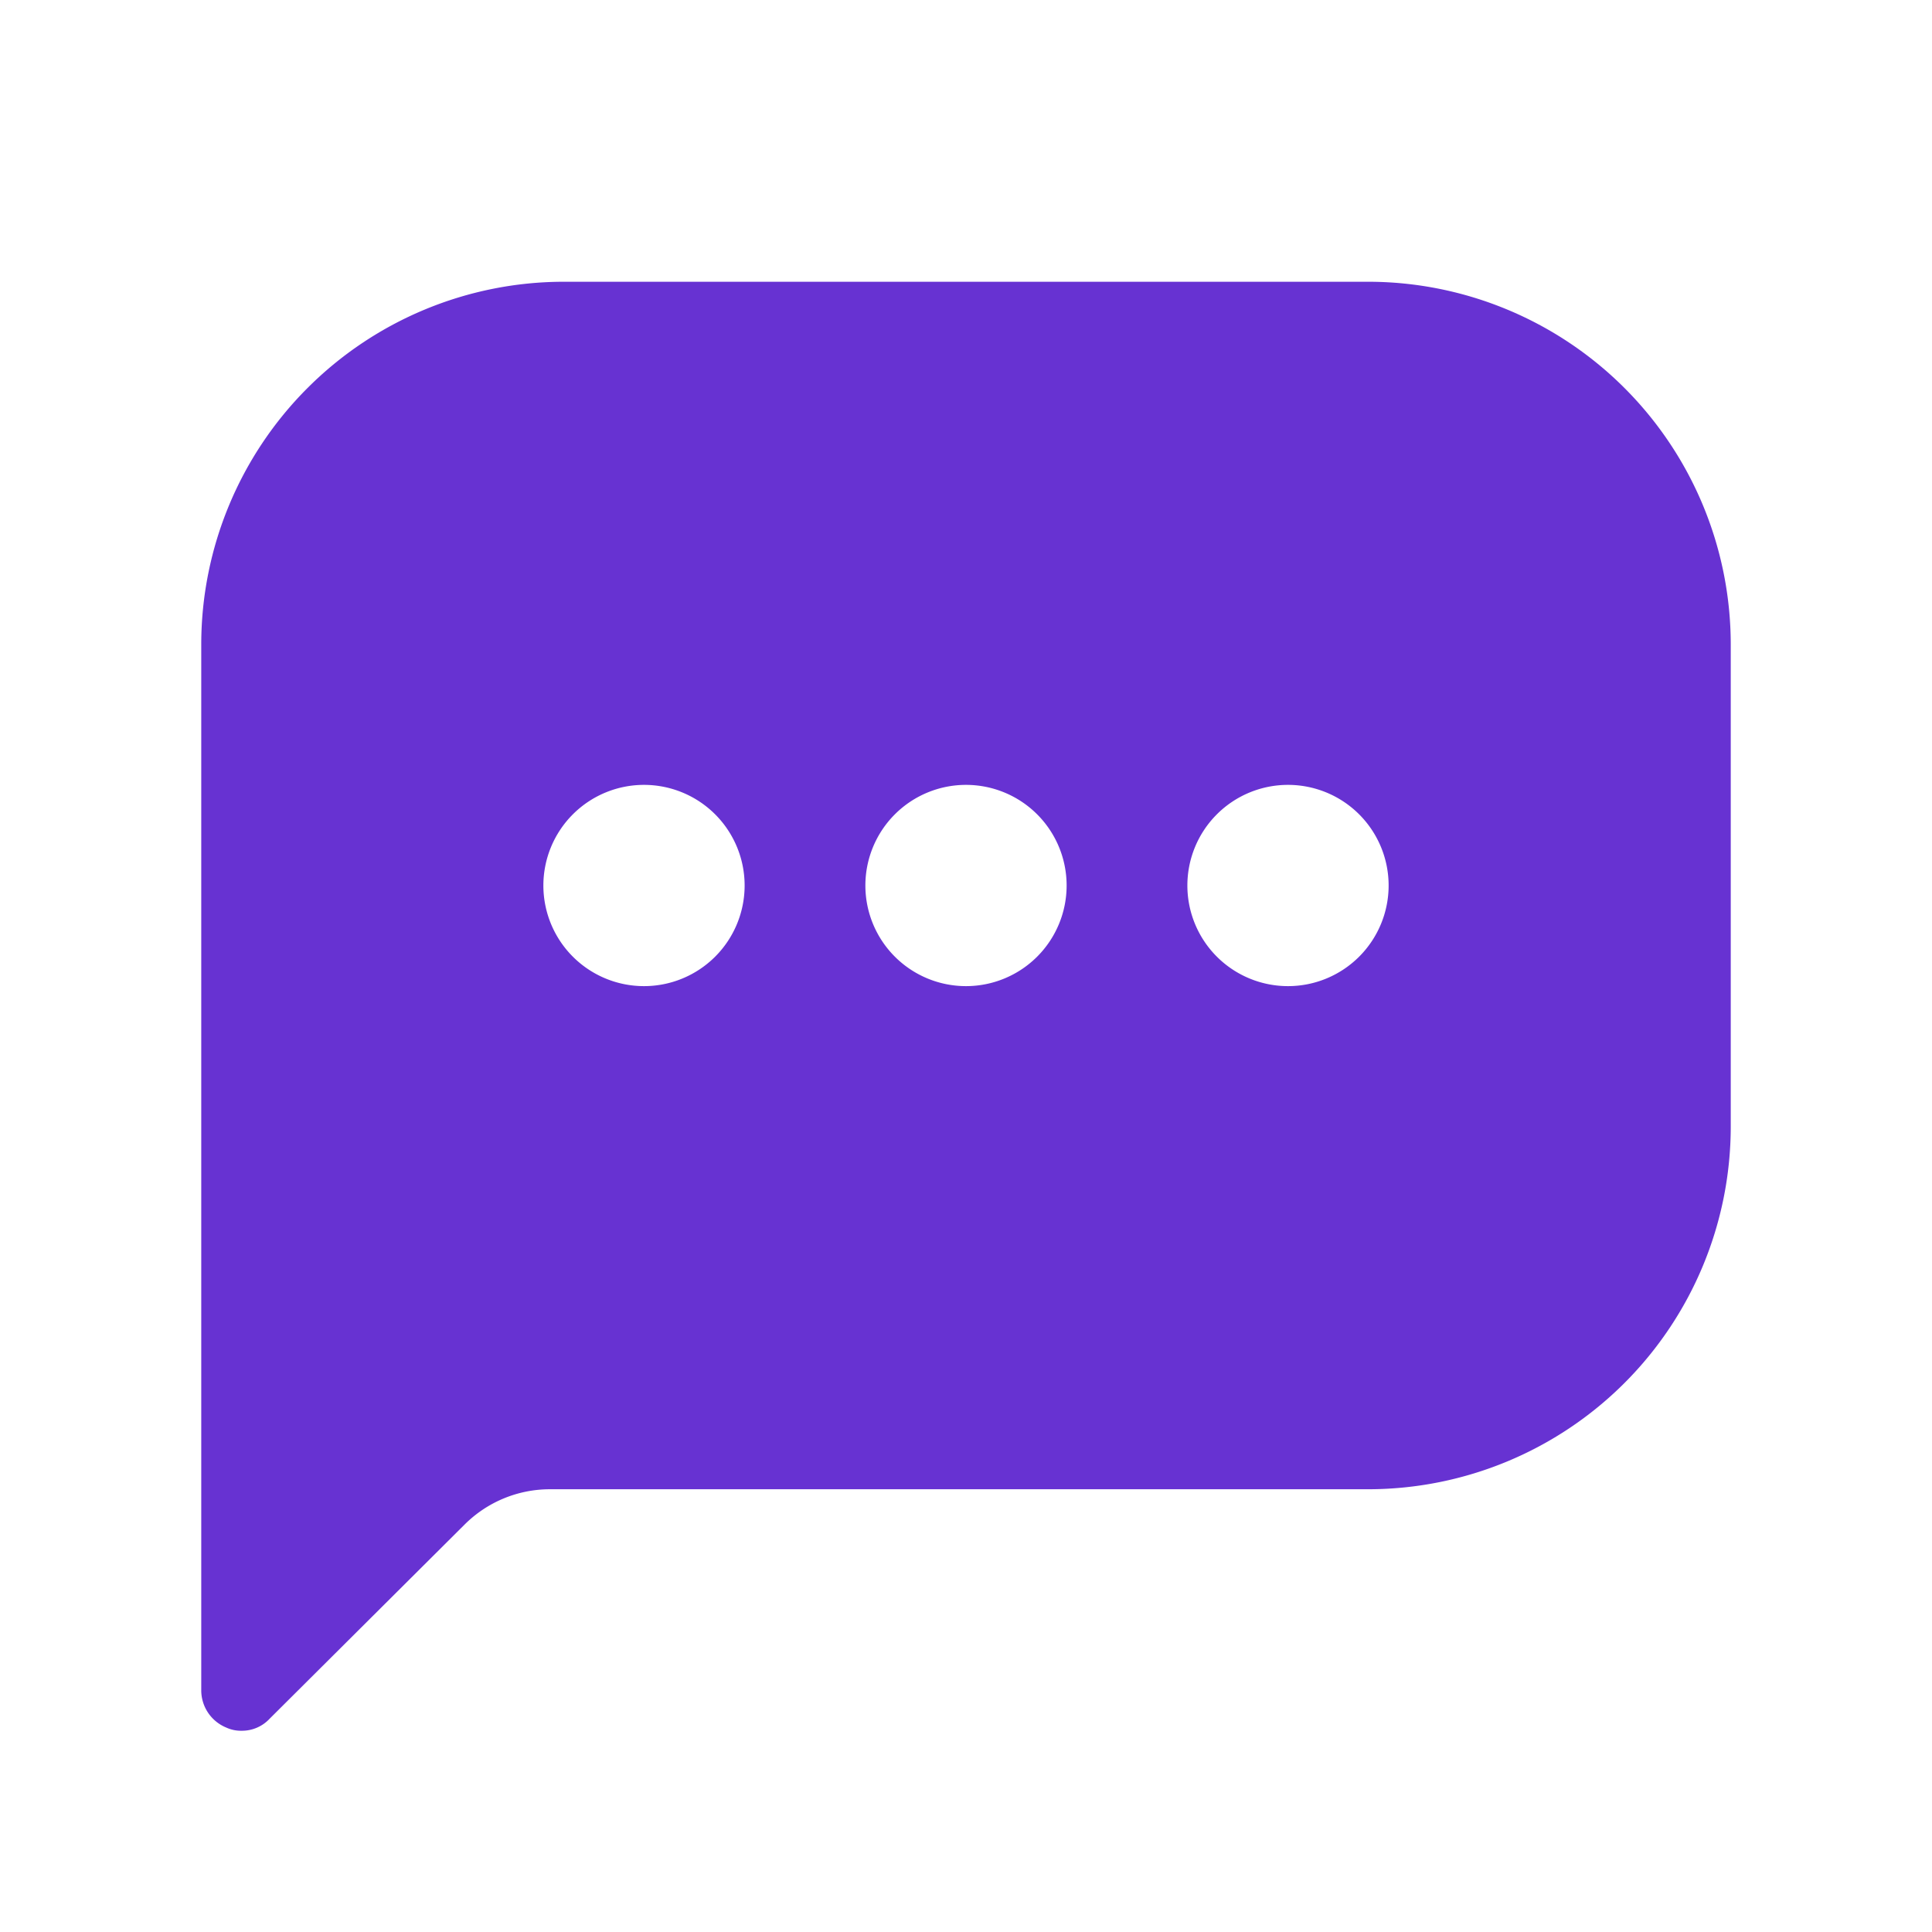 <!DOCTYPE svg PUBLIC "-//W3C//DTD SVG 1.1//EN" "http://www.w3.org/Graphics/SVG/1.1/DTD/svg11.dtd">
<!-- Uploaded to: SVG Repo, www.svgrepo.com, Transformed by: SVG Repo Mixer Tools -->
<svg width="64px" height="64px" viewBox="0 0 24 24" id="magicoon-Filled" xmlns="http://www.w3.org/2000/svg" fill="#6732d2">
<g id="SVGRepo_bgCarrier" stroke-width="0"/>
<g id="SVGRepo_tracerCarrier" stroke-linecap="round" stroke-linejoin="round"/>
<g id="SVGRepo_iconCarrier"> <defs> <style>.cls-1{fill:#6732d2;}</style> </defs> <title>comment-dots</title> <g id="comment-dots-Filled"> <path id="comment-dots-Filled-2" data-name="comment-dots-Filled" class="cls-1" d="M17,3.5H7A4.507,4.507,0,0,0,2.5,8V21a.5.5,0,0,0,.31.46A.433.433,0,0,0,3,21.5a.469.469,0,0,0,.35-.15l2.42-2.41a1.5,1.5,0,0,1,1.06-.44H17A4.507,4.507,0,0,0,21.5,14V8A4.507,4.507,0,0,0,17,3.5ZM8,12.25A1.25,1.25,0,1,1,9.25,11,1.25,1.25,0,0,1,8,12.25Zm4,0A1.25,1.25,0,1,1,13.25,11,1.25,1.25,0,0,1,12,12.25Zm4,0A1.25,1.25,0,1,1,17.25,11,1.25,1.25,0,0,1,16,12.25Z"/> </g> </g>
</svg>